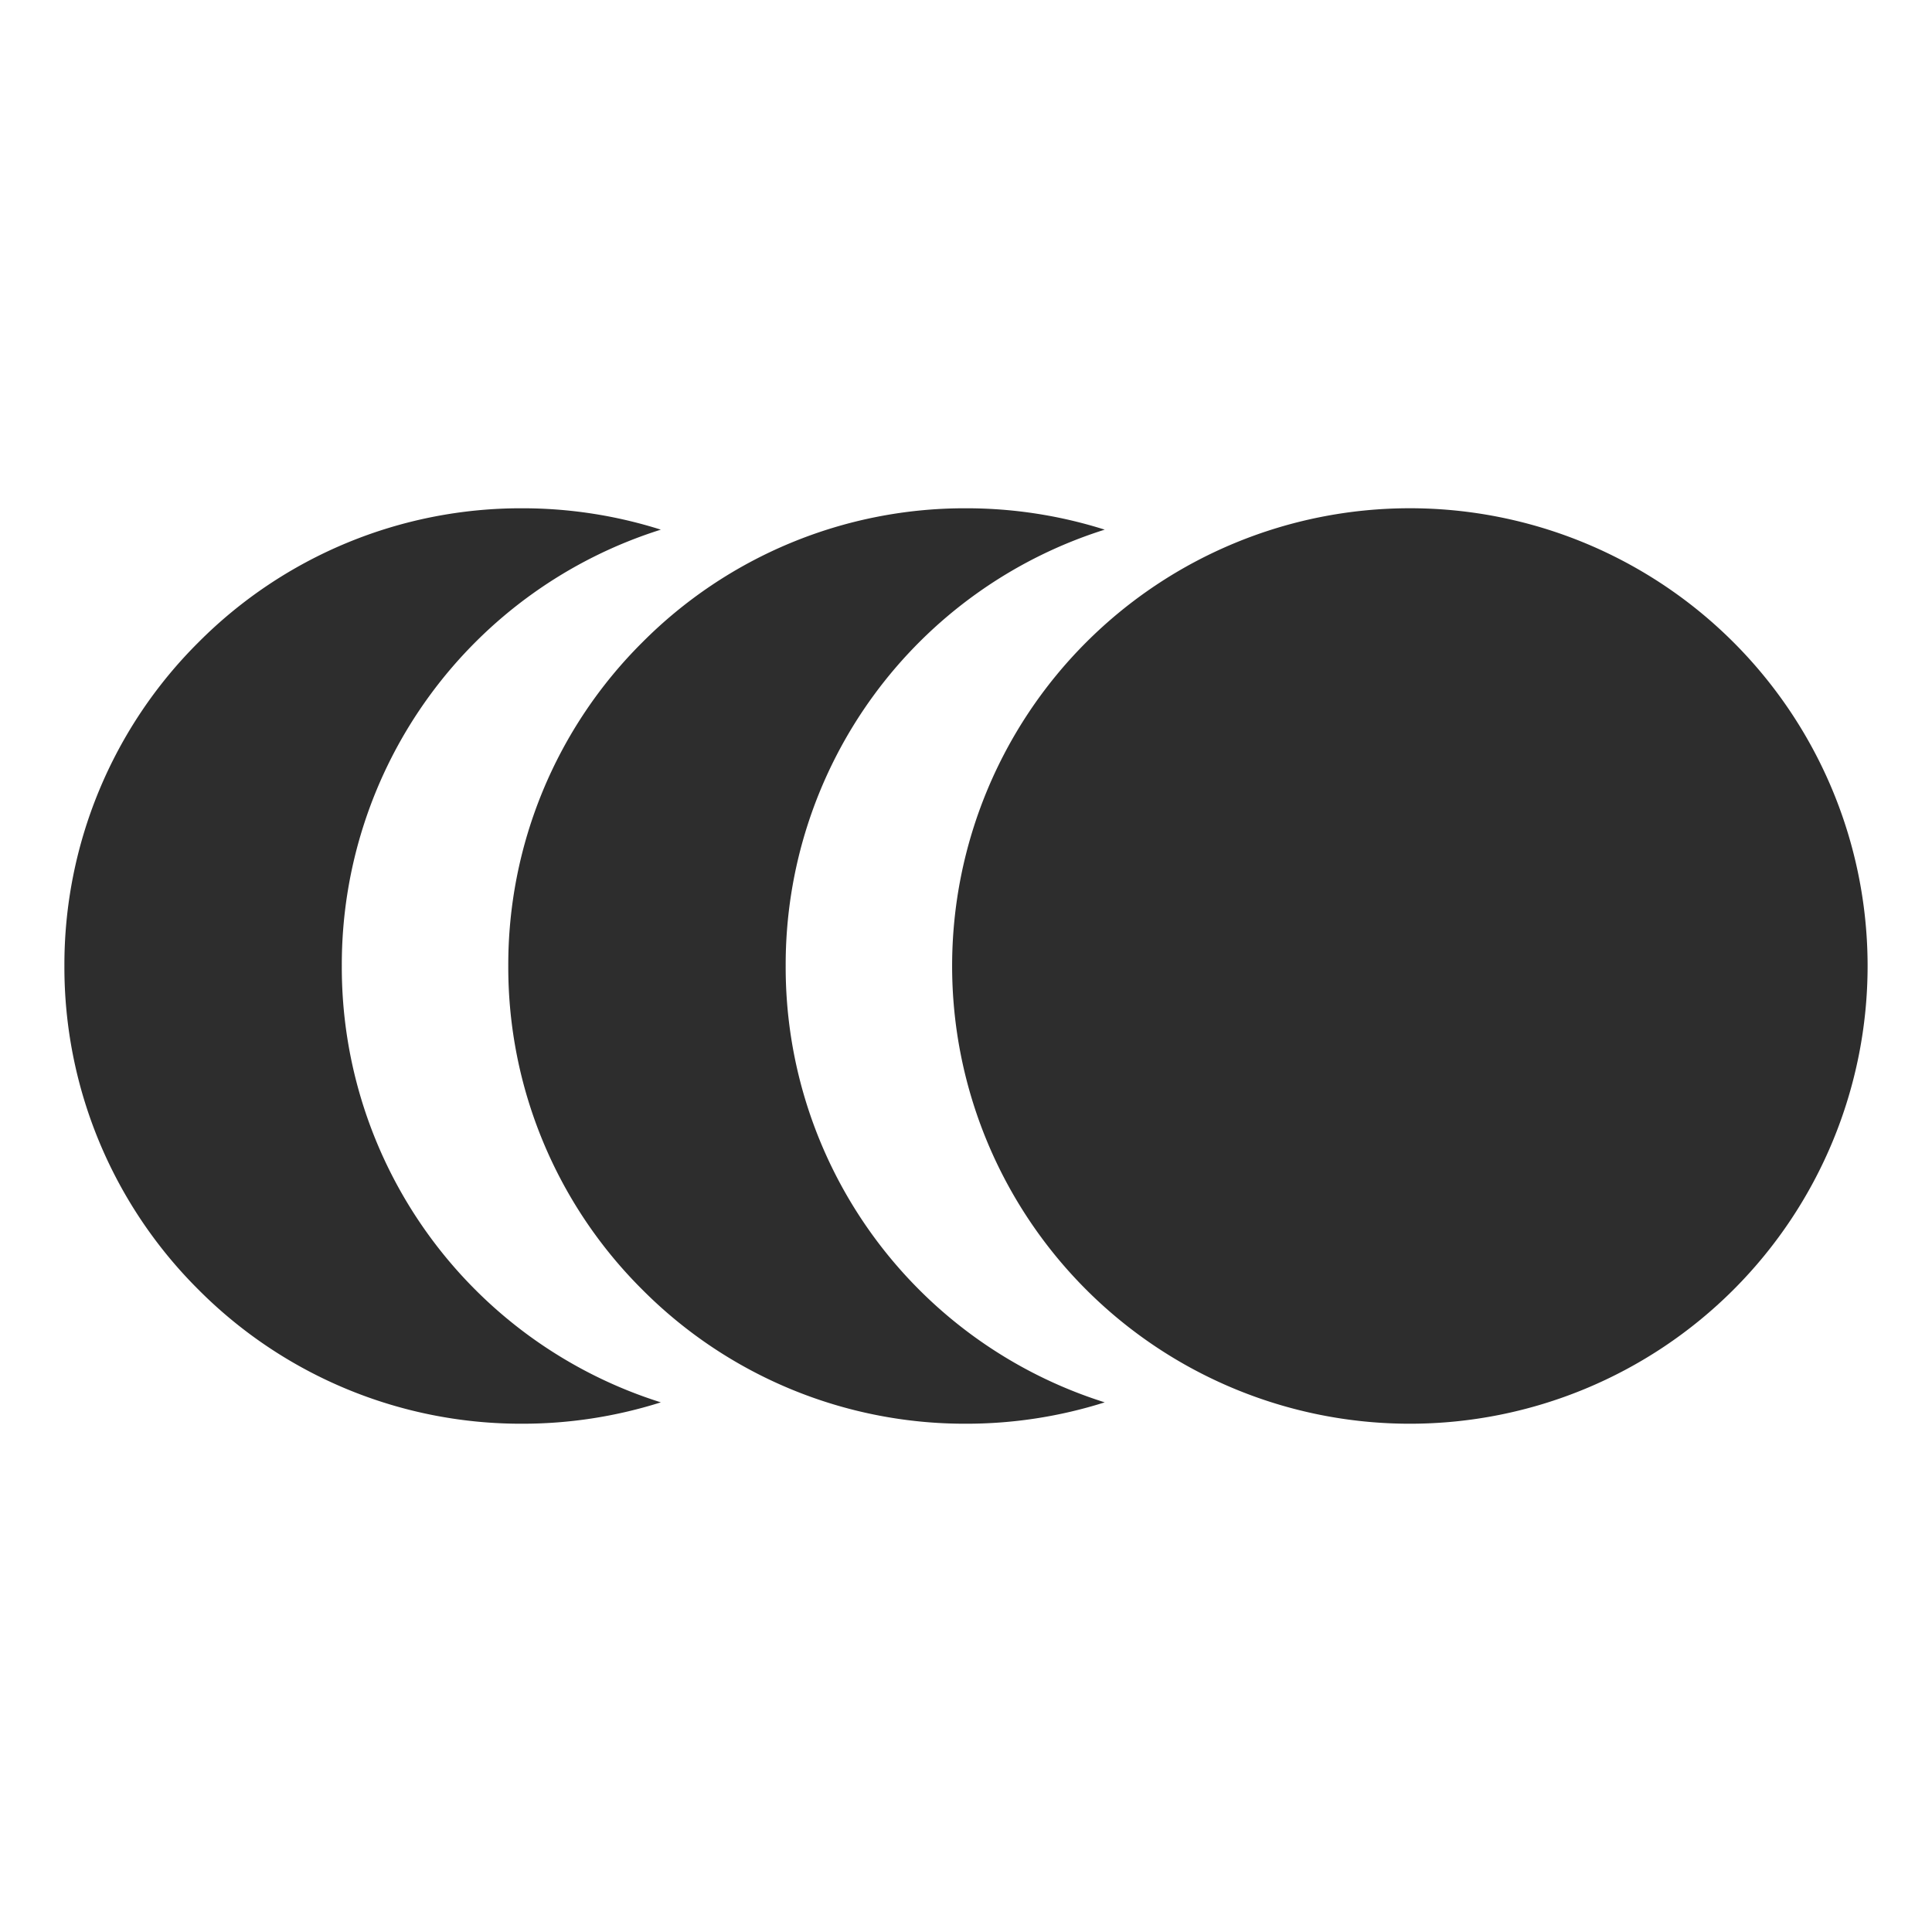 <svg xmlns="http://www.w3.org/2000/svg" xmlns:xlink="http://www.w3.org/1999/xlink" width="60" height="60" viewBox="0 0 60 60">
  <rect x="0" y="0" width="60" height="60" fill="#808080" stroke="none"/>
  <defs>
    <clipPath id="clip-output">
      <rect width="60" height="60"/>
    </clipPath>
  </defs>
  <g id="output" clip-path="url(#clip-output)">
    <rect width="60" height="60" fill="#fff"/>
    <g id="Component_7_1" data-name="Component 7 – 1" transform="translate(2 15.785)">
      <path id="Union_4" data-name="Union 4" d="M232.569-675.569a14.216,14.216,0,0,1,14.215-14.216A14.216,14.216,0,0,1,261-675.569a14.216,14.216,0,0,1-14.215,14.215A14.216,14.216,0,0,1,232.569-675.569Zm-9.62,10.052a14.123,14.123,0,0,1-4.164-10.053,14.12,14.12,0,0,1,4.164-10.051A14.123,14.123,0,0,1,233-689.784a14.213,14.213,0,0,1,4.308.664,14.164,14.164,0,0,0-9.908,13.55,14.166,14.166,0,0,0,9.908,13.552,14.226,14.226,0,0,1-4.308.664A14.123,14.123,0,0,1,222.949-665.517Zm-13.785,0A14.125,14.125,0,0,1,205-675.57a14.123,14.123,0,0,1,4.163-10.051,14.125,14.125,0,0,1,10.052-4.163,14.213,14.213,0,0,1,4.308.664,14.164,14.164,0,0,0-9.908,13.55,14.166,14.166,0,0,0,9.908,13.552,14.23,14.23,0,0,1-4.308.664A14.125,14.125,0,0,1,209.164-665.517Z" transform="translate(-205 689.784)" fill="#2d2d2d"/>
    </g>
  </g>
</svg>

